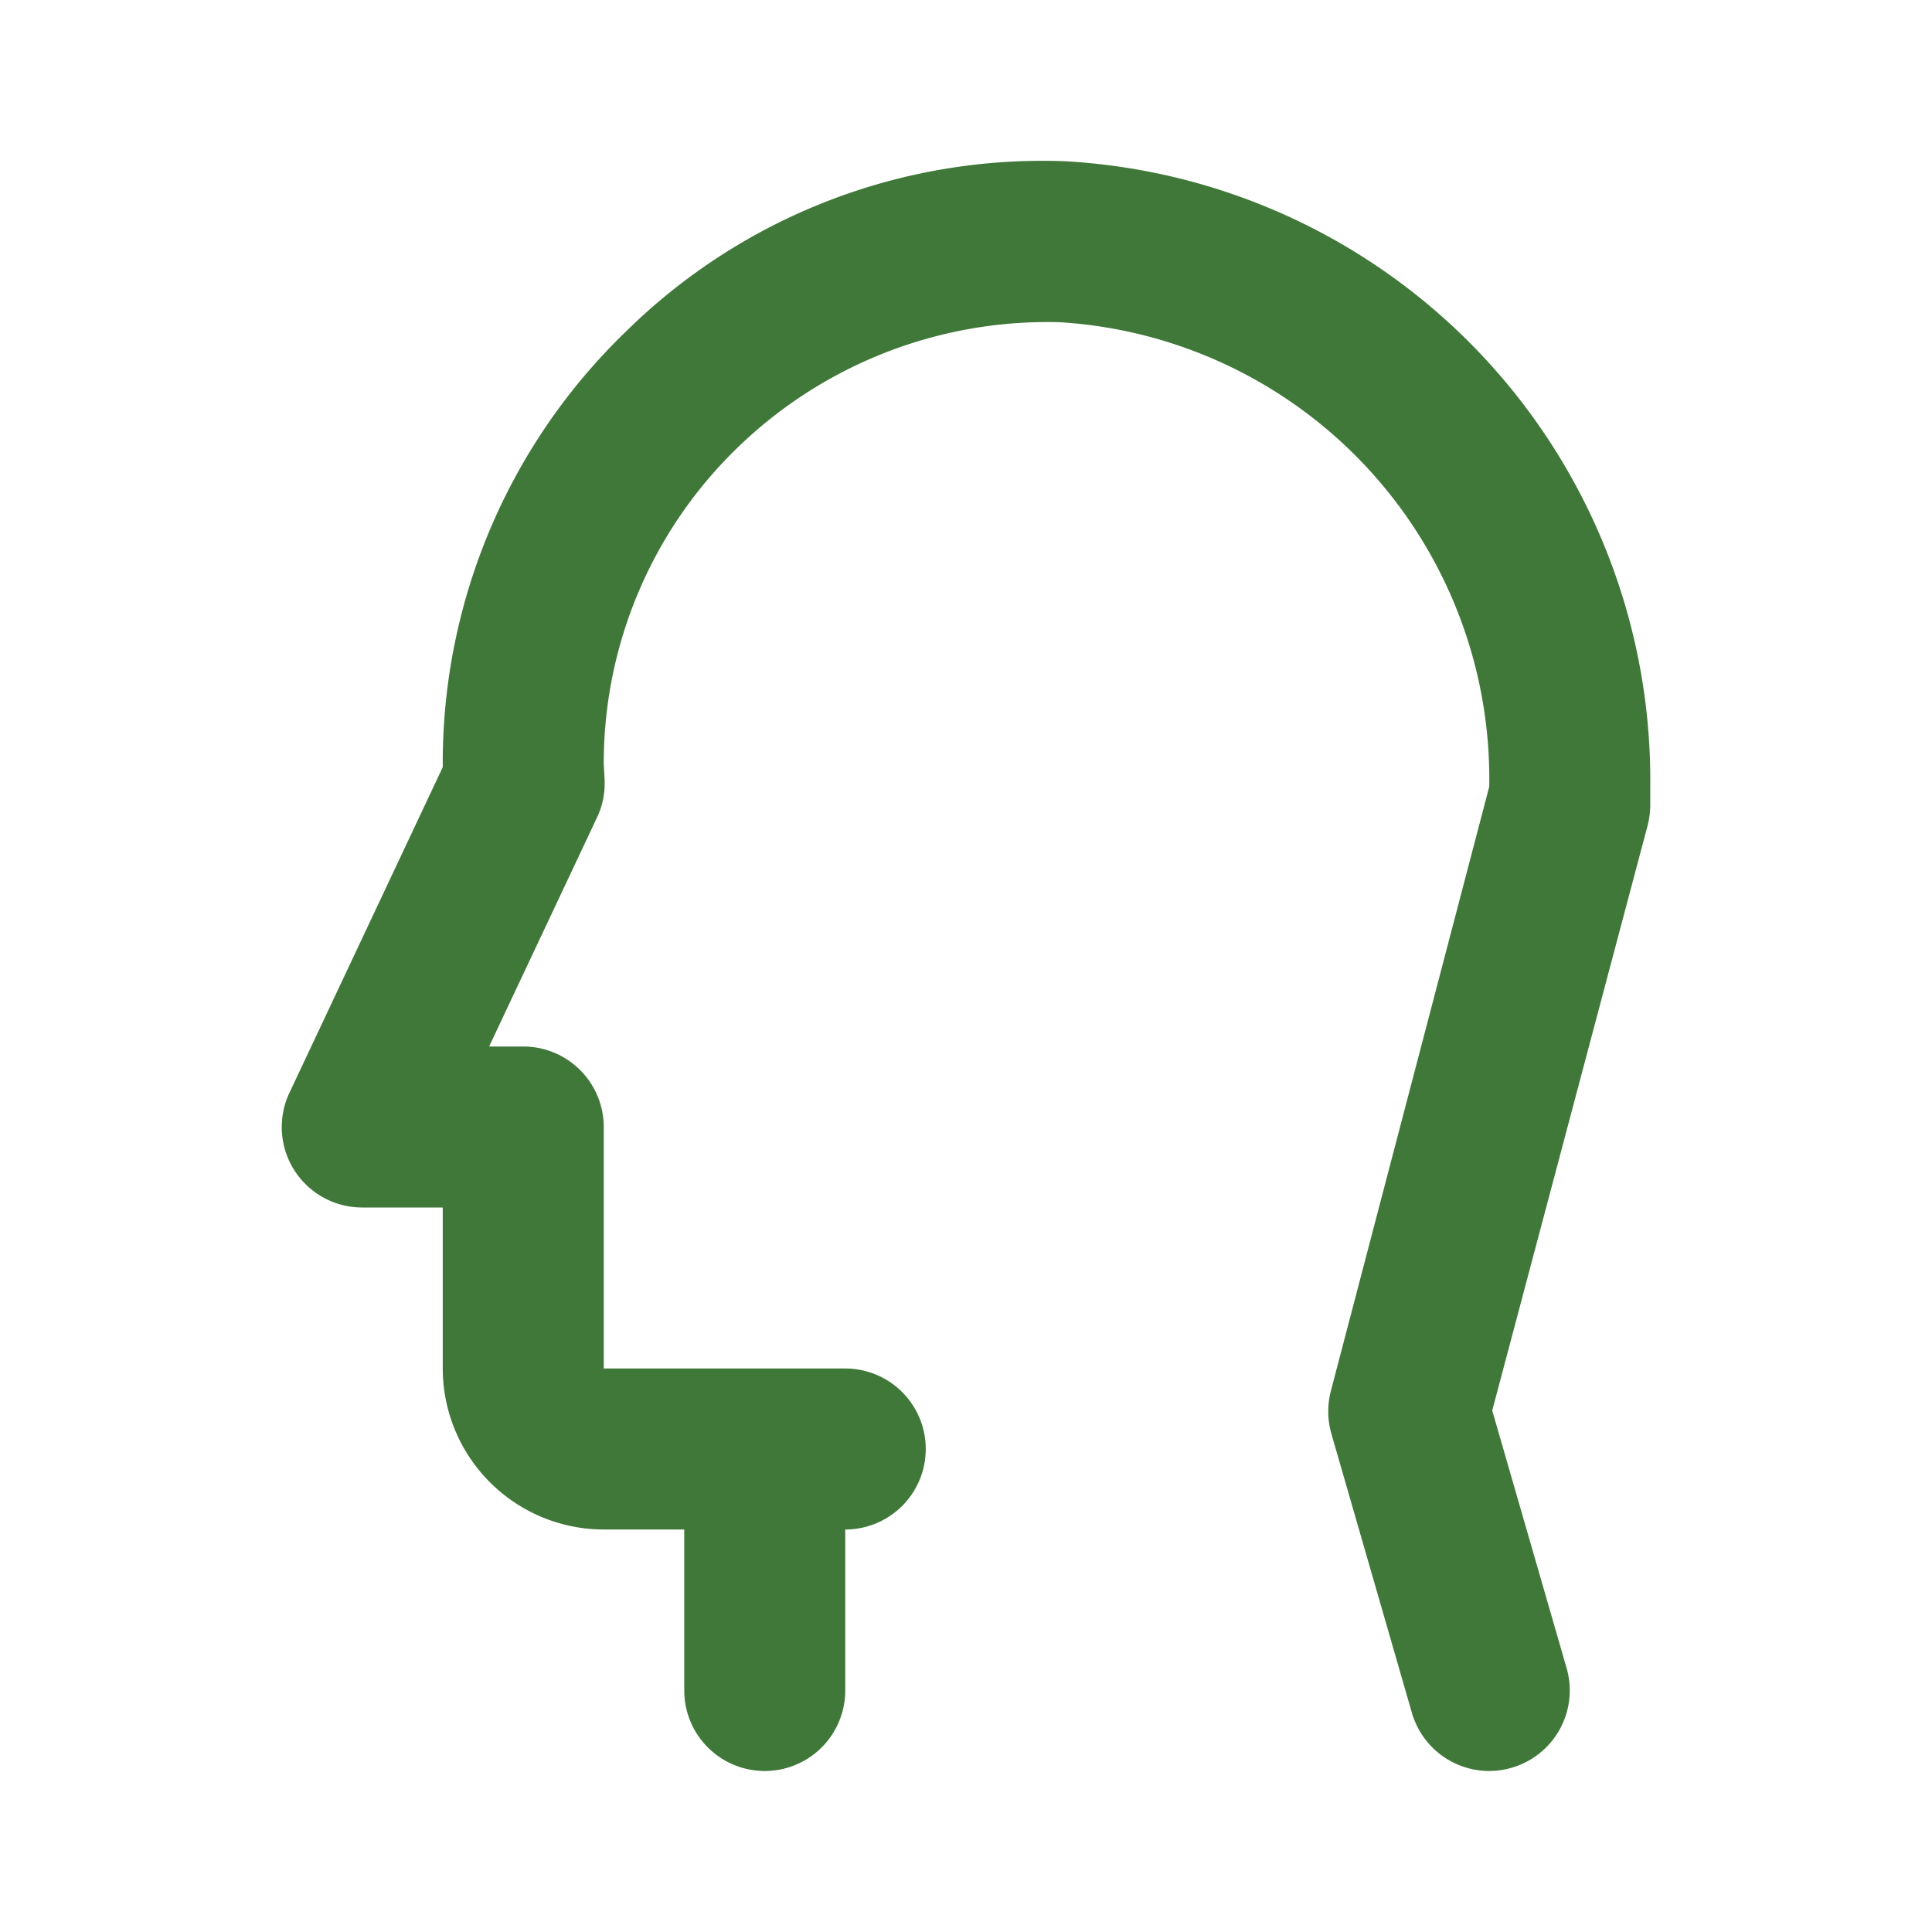 <?xml version="1.0" encoding="utf-8"?>
<!-- License: Apache. Made by undefinedIconscout -->
<svg fill="#407839" width="800px" height="800px" viewBox="0 0 24 24" xmlns="http://www.w3.org/2000/svg" data-name="Layer 1"><path d="M13.23,2.003A7.372,7.372,0,0,0,7.777,4.117,7.44,7.44,0,0,0,5.5,9.5v.03L3.596,13.574A.999.999,0,0,0,4.5,15h1v2a2.002,2.002,0,0,0,2,2h1v2a1,1,0,0,0,2,0V19a1,1,0,0,0,0-2h-3V14a1.0 1,0,0,0-1-1H6.076L7.416,10.156a.99.99,0,0,0,.095-.464c0-.01-.01-.181-.011-.191A5.455,5.455,0,0,1,9.17,5.553a5.527,5.527,0,0,1,4-1.55A5.685,5.685,0,0,1,18.5,9.772l-1.967,7.505a1.01,1.01,0,0,0,.006.534l1,3.466a1.001,1.001,0,0,0,.961.723,1.018,1.018,0,0,0,.277-.04,1,1,0,0,0,.684-1.238l-.924-3.2,1.93-7.266A1.031,1.031,0,0,0,20.5,10V9.772A7.698,7.698,0,0,0,13.23,2.003Z"/></svg>